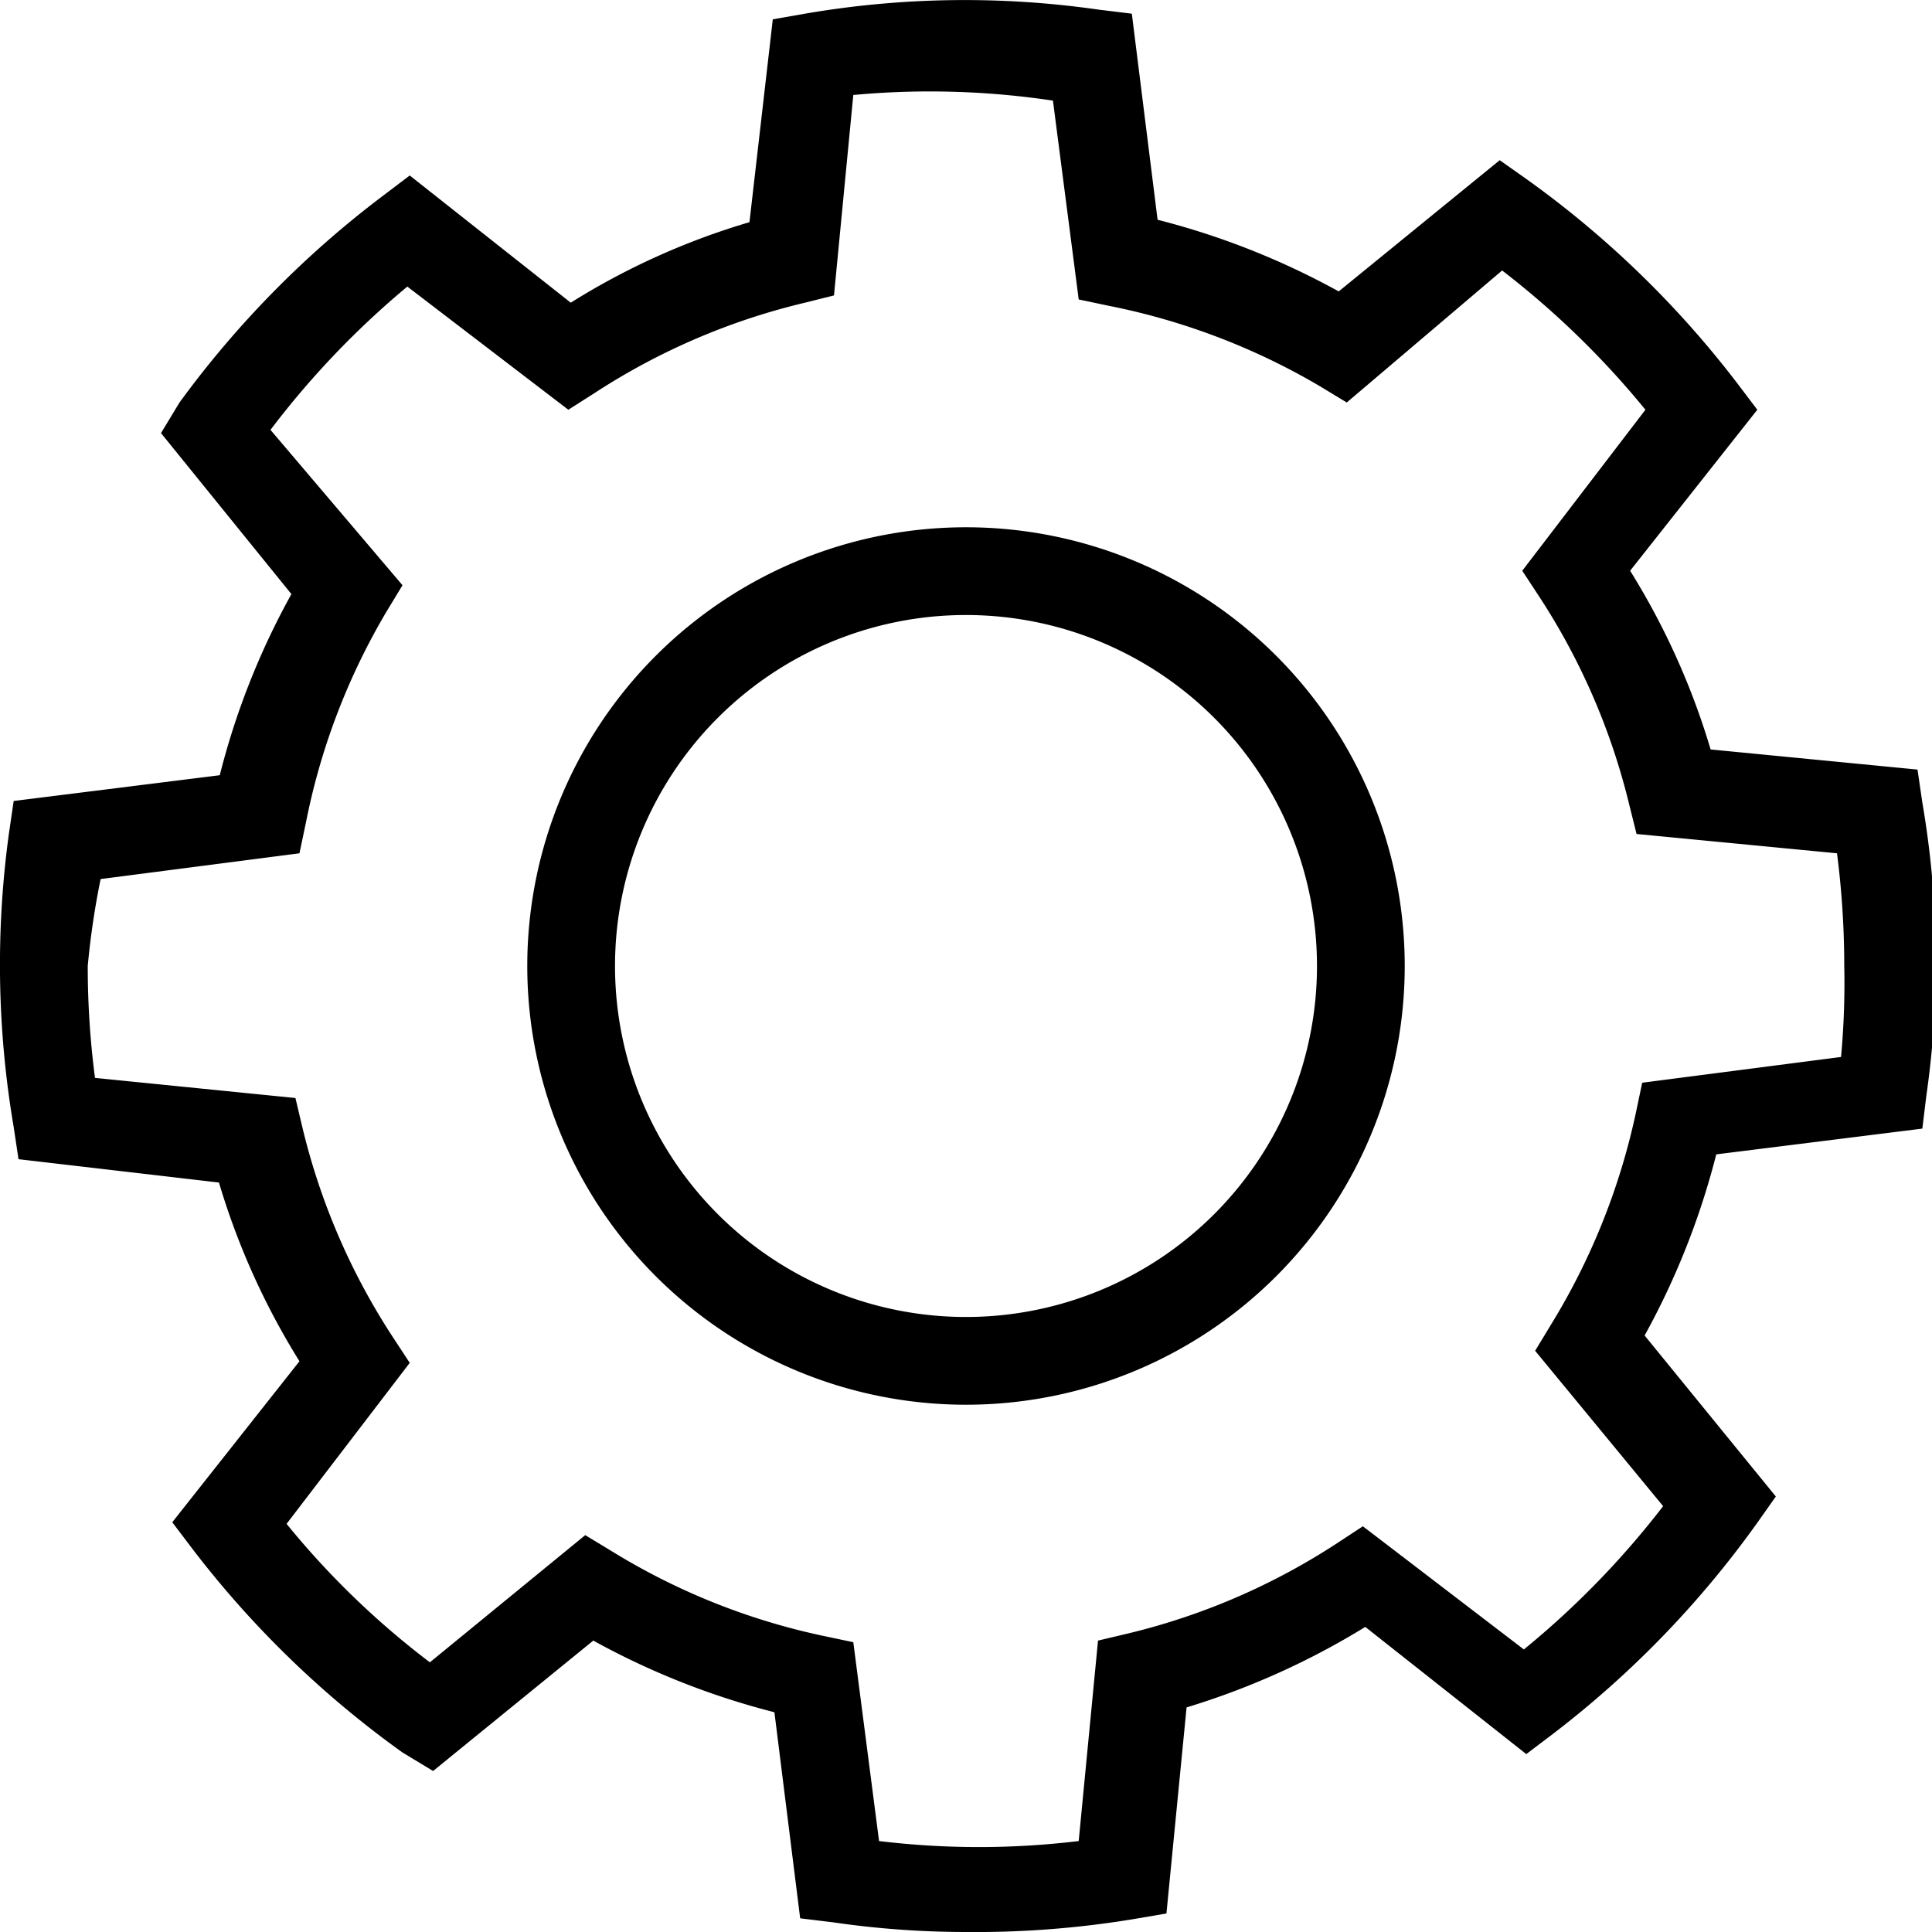 <svg xmlns="http://www.w3.org/2000/svg" viewBox="0 0 24 24"><path d="M13.65.12l.41.05.32 2.56a9.51 9.51 0 012.25.89l2-1.63.34.24a12.28 12.28 0 012.61 2.53l.25.33-1.58 2a9.1 9.1 0 011 2.22l2.57.25.06.41a11.69 11.69 0 01.05 3.64l-.05.41-2.56.32a9.51 9.51 0 01-.89 2.25l1.63 2-.24.34a12.28 12.28 0 01-2.53 2.61l-.33.25-2-1.58a9.5 9.5 0 01-2.22 1l-.25 2.56-.41.07A12.06 12.06 0 0112 24a11.45 11.45 0 01-1.65-.12l-.41-.05-.32-2.56a9.51 9.51 0 01-2.25-.89L5.38 22 5 21.77a12.28 12.28 0 01-2.61-2.53l-.25-.33 1.58-2a9.1 9.1 0 01-1-2.22L.23 14.4.17 14a12 12 0 01-.06-3.64l.06-.41 2.56-.32a9.34 9.34 0 01.89-2.25L2 5.38 2.23 5a12.28 12.28 0 012.53-2.57l.33-.25 2 1.58a8.93 8.93 0 012.22-1L9.6.24l.4-.07a11.7 11.7 0 013.65-.05zM10.6 1.18l-.24 2.49-.36.09a8.28 8.28 0 00-2.61 1.12l-.33.21-2-1.53a10.8 10.8 0 00-1.7 1.78L5 7.27l-.2.33a8.28 8.28 0 00-1 2.62l-.08.38-2.47.32A9.91 9.91 0 001.09 12a10.7 10.7 0 00.09 1.39l2.49.25.09.38a8.28 8.28 0 001.12 2.59l.21.32-1.53 2a10.35 10.35 0 001.78 1.72l1.93-1.58.33.2a8.28 8.28 0 002.62 1.05l.38.08.32 2.47a10.3 10.3 0 002.48 0l.24-2.49.38-.09a8.28 8.28 0 002.59-1.12l.32-.21 2 1.53a10.8 10.8 0 001.73-1.78l-1.59-1.93.2-.33a8.37 8.37 0 001.05-2.62l.08-.38 2.47-.32a9.91 9.91 0 00.04-1.13 11 11 0 00-.09-1.4l-2.49-.24-.09-.36a8.28 8.28 0 00-1.12-2.59l-.21-.32 1.53-2a10.8 10.8 0 00-1.78-1.73L16.73 5l-.33-.2a8.37 8.37 0 00-2.62-1l-.38-.08-.32-2.47a10.3 10.3 0 00-2.48-.07zM12 6.55A5.45 5.45 0 116.55 12 5.45 5.45 0 0112 6.55zm0 1.09A4.36 4.36 0 1016.36 12 4.36 4.36 0 0012 7.64z"/></svg>